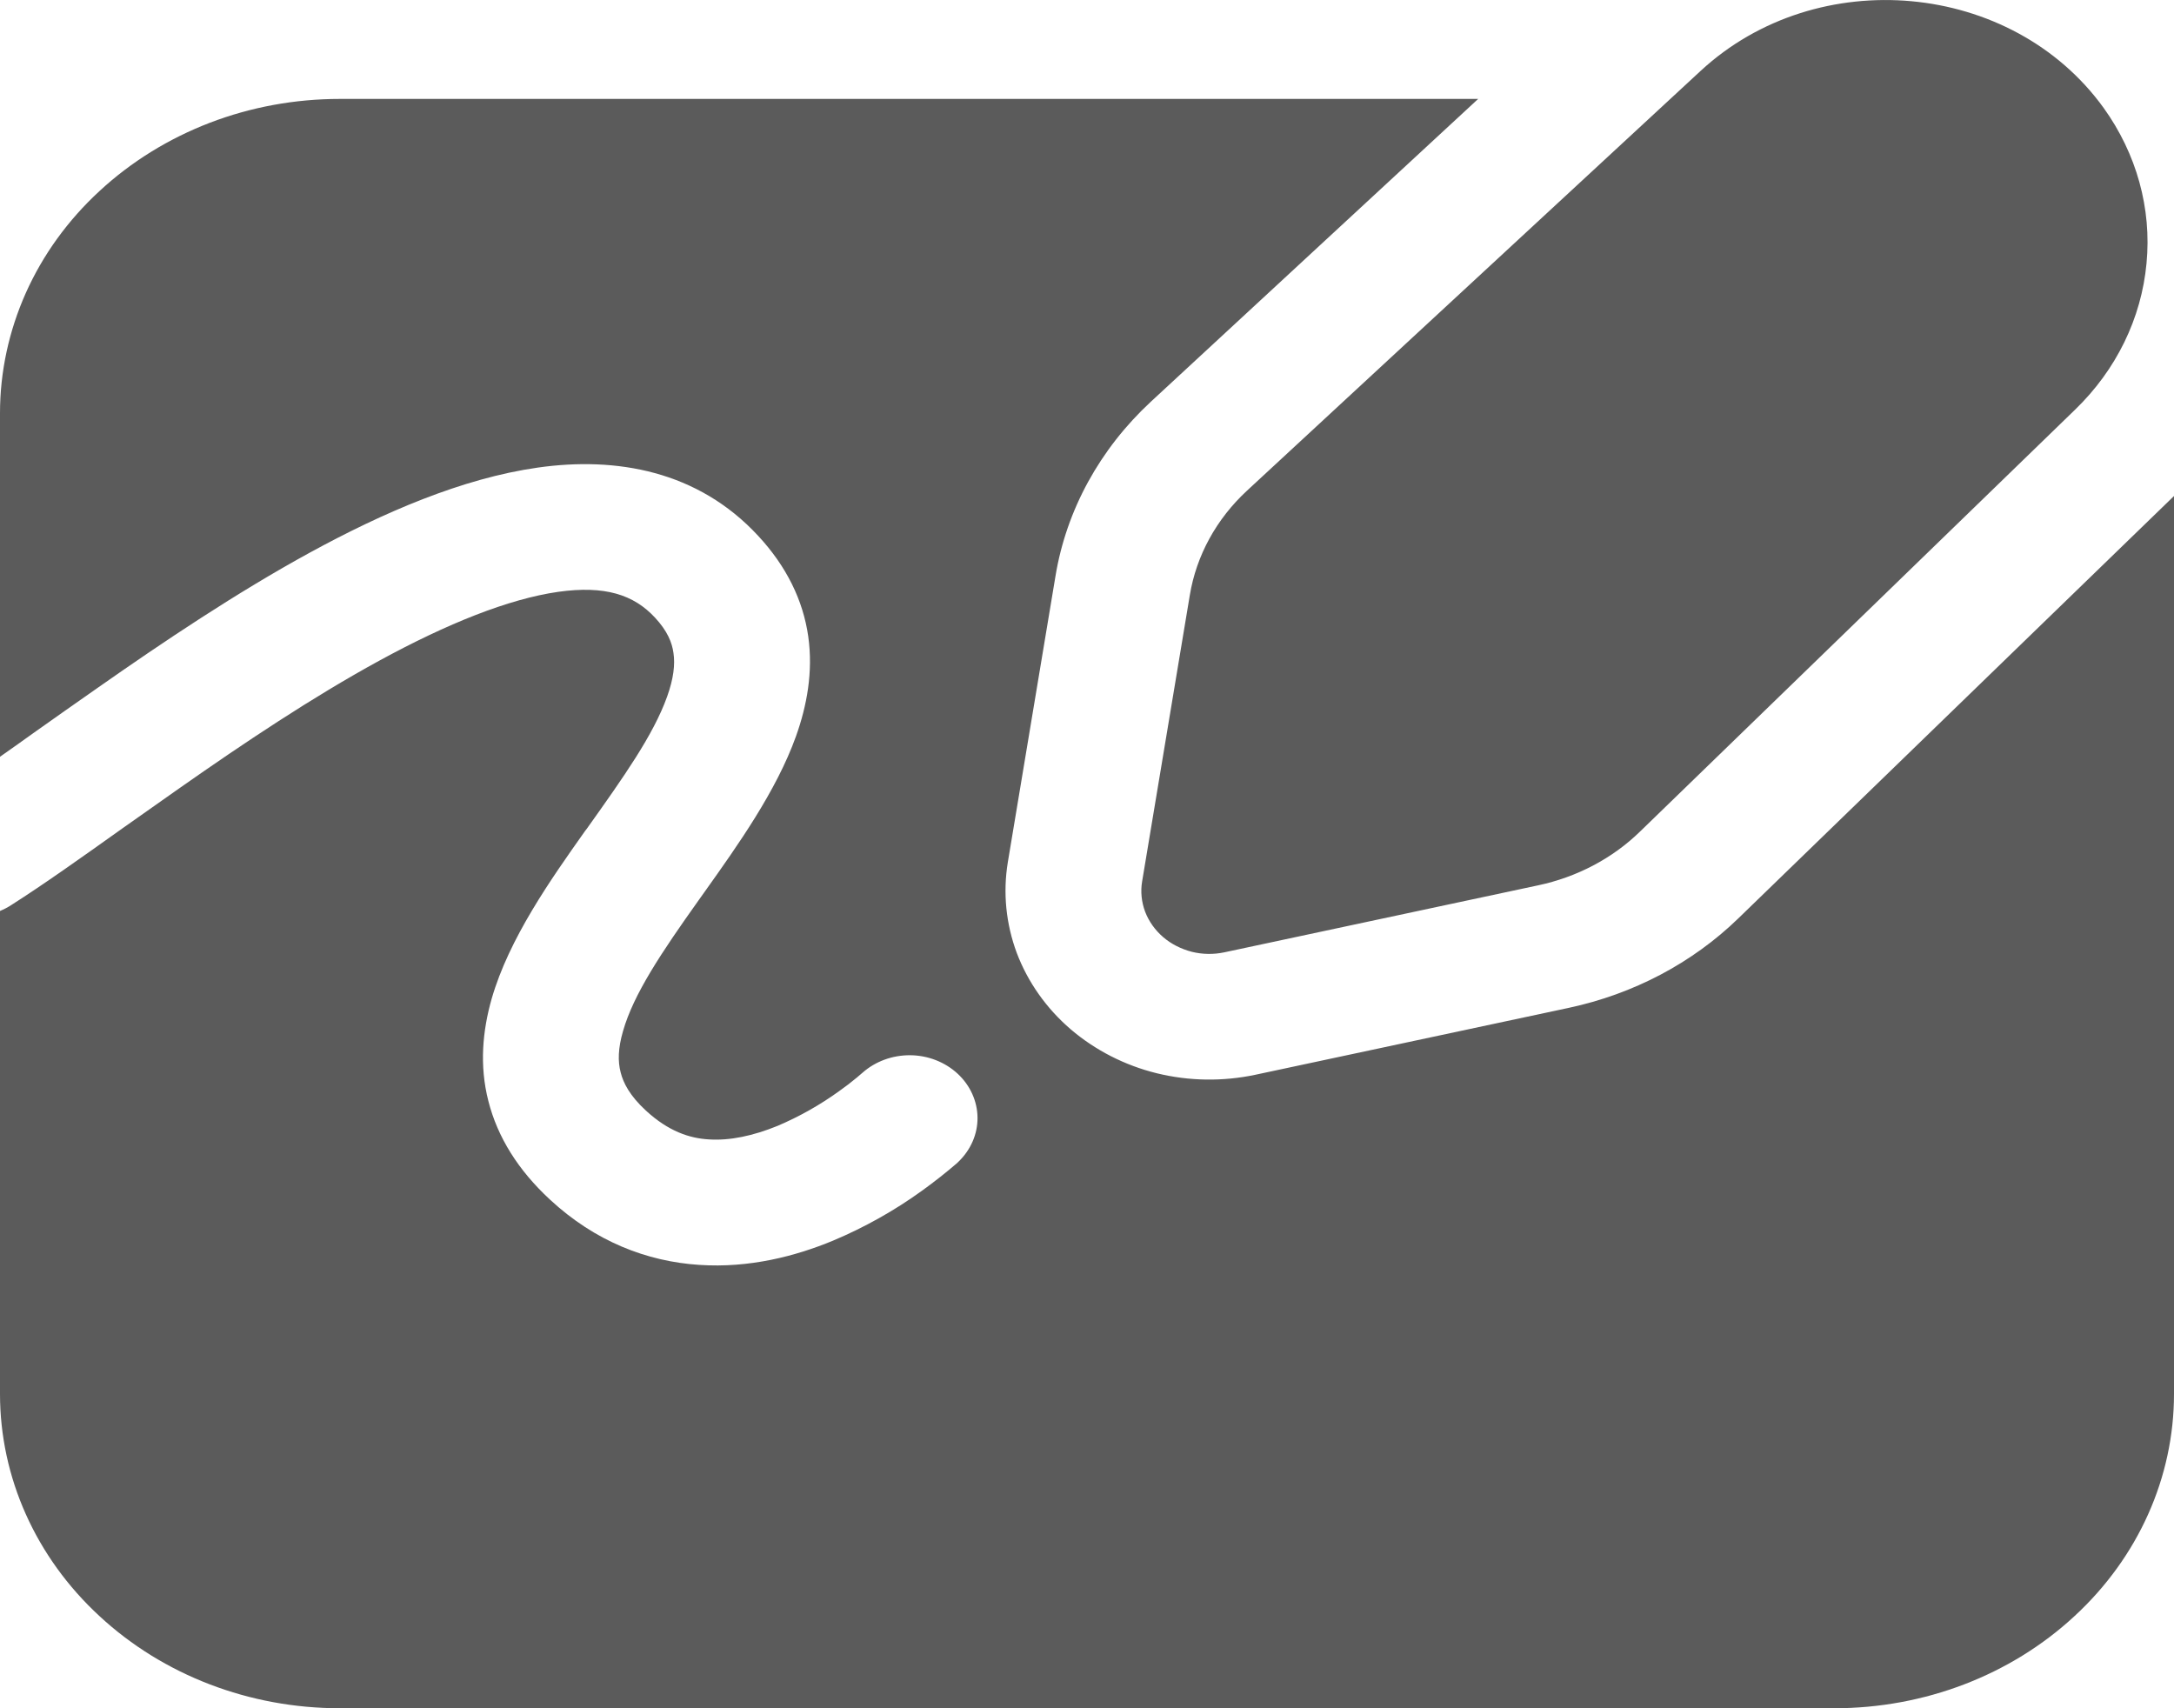 <svg width="14" height="11" viewBox="0 0 14 11" fill="none" xmlns="http://www.w3.org/2000/svg">
<path d="M13.547 0.695C12.956 -0.124 11.703 -0.239 10.951 0.457L8.031 3.159C7.833 3.342 7.704 3.578 7.662 3.833L7.355 5.676C7.344 5.741 7.351 5.808 7.374 5.87C7.398 5.933 7.438 5.989 7.49 6.034C7.542 6.079 7.606 6.111 7.675 6.129C7.744 6.146 7.816 6.147 7.886 6.132L9.905 5.701C10.155 5.648 10.383 5.528 10.56 5.356L13.363 2.638C13.628 2.382 13.79 2.05 13.823 1.696C13.857 1.343 13.759 0.99 13.547 0.695ZM6.49 5.553C6.458 5.749 6.478 5.949 6.548 6.137C6.619 6.324 6.738 6.493 6.895 6.628C7.052 6.762 7.242 6.86 7.449 6.911C7.657 6.962 7.874 6.965 8.083 6.921L10.102 6.49C10.519 6.401 10.898 6.201 11.193 5.915L14 3.194V8.976C14 9.513 13.77 10.028 13.359 10.407C12.949 10.787 12.393 11 11.812 11H2.188C1.607 11 1.051 10.787 0.641 10.407C0.23 10.028 2.80026e-08 9.513 2.80026e-08 8.976V5.866C0.026 5.855 0.05 5.843 0.074 5.827C0.277 5.698 0.525 5.522 0.79 5.333C0.91 5.248 1.035 5.16 1.159 5.073C1.57 4.785 2.011 4.49 2.443 4.254C2.881 4.015 3.275 3.857 3.595 3.811C3.895 3.769 4.081 3.829 4.218 3.977C4.298 4.063 4.328 4.138 4.337 4.205C4.348 4.278 4.338 4.369 4.296 4.486C4.207 4.734 4.017 5.002 3.78 5.335L3.767 5.352C3.547 5.663 3.278 6.043 3.166 6.432C3.108 6.636 3.086 6.86 3.145 7.09C3.204 7.323 3.337 7.535 3.541 7.724C3.833 7.995 4.167 8.123 4.502 8.145C4.827 8.167 5.125 8.088 5.362 7.99C5.567 7.904 5.761 7.795 5.938 7.667C6.017 7.61 6.092 7.551 6.165 7.488L6.169 7.484L6.171 7.482L6.171 7.482L6.172 7.481C6.251 7.405 6.296 7.303 6.295 7.197C6.294 7.091 6.248 6.989 6.167 6.914C6.086 6.839 5.976 6.796 5.862 6.795C5.747 6.794 5.636 6.835 5.554 6.908L5.548 6.913L5.52 6.937C5.483 6.968 5.444 6.998 5.404 7.026C5.281 7.115 5.148 7.19 5.007 7.25C4.85 7.314 4.7 7.346 4.565 7.337C4.441 7.33 4.304 7.285 4.159 7.151C4.056 7.056 4.014 6.974 3.997 6.906C3.978 6.835 3.98 6.75 4.012 6.64C4.08 6.401 4.26 6.133 4.499 5.797L4.541 5.738C4.751 5.443 5 5.093 5.126 4.741C5.196 4.545 5.237 4.327 5.205 4.099C5.172 3.866 5.065 3.647 4.882 3.45C4.494 3.031 3.969 2.939 3.463 3.011C2.976 3.08 2.467 3.301 1.998 3.557C1.522 3.817 1.049 4.135 0.632 4.427C0.491 4.525 0.359 4.619 0.234 4.707L0.234 4.707C0.152 4.766 0.074 4.821 2.80026e-08 4.873V2.661C-4.59394e-05 2.395 0.057 2.132 0.166 1.887C0.276 1.641 0.437 1.418 0.641 1.23C0.844 1.042 1.085 0.893 1.35 0.791C1.616 0.689 1.9 0.637 2.188 0.637H9.519L7.412 2.586C7.083 2.891 6.867 3.284 6.797 3.71L6.49 5.553Z" fill="#5B5B5B"/>
</svg>
